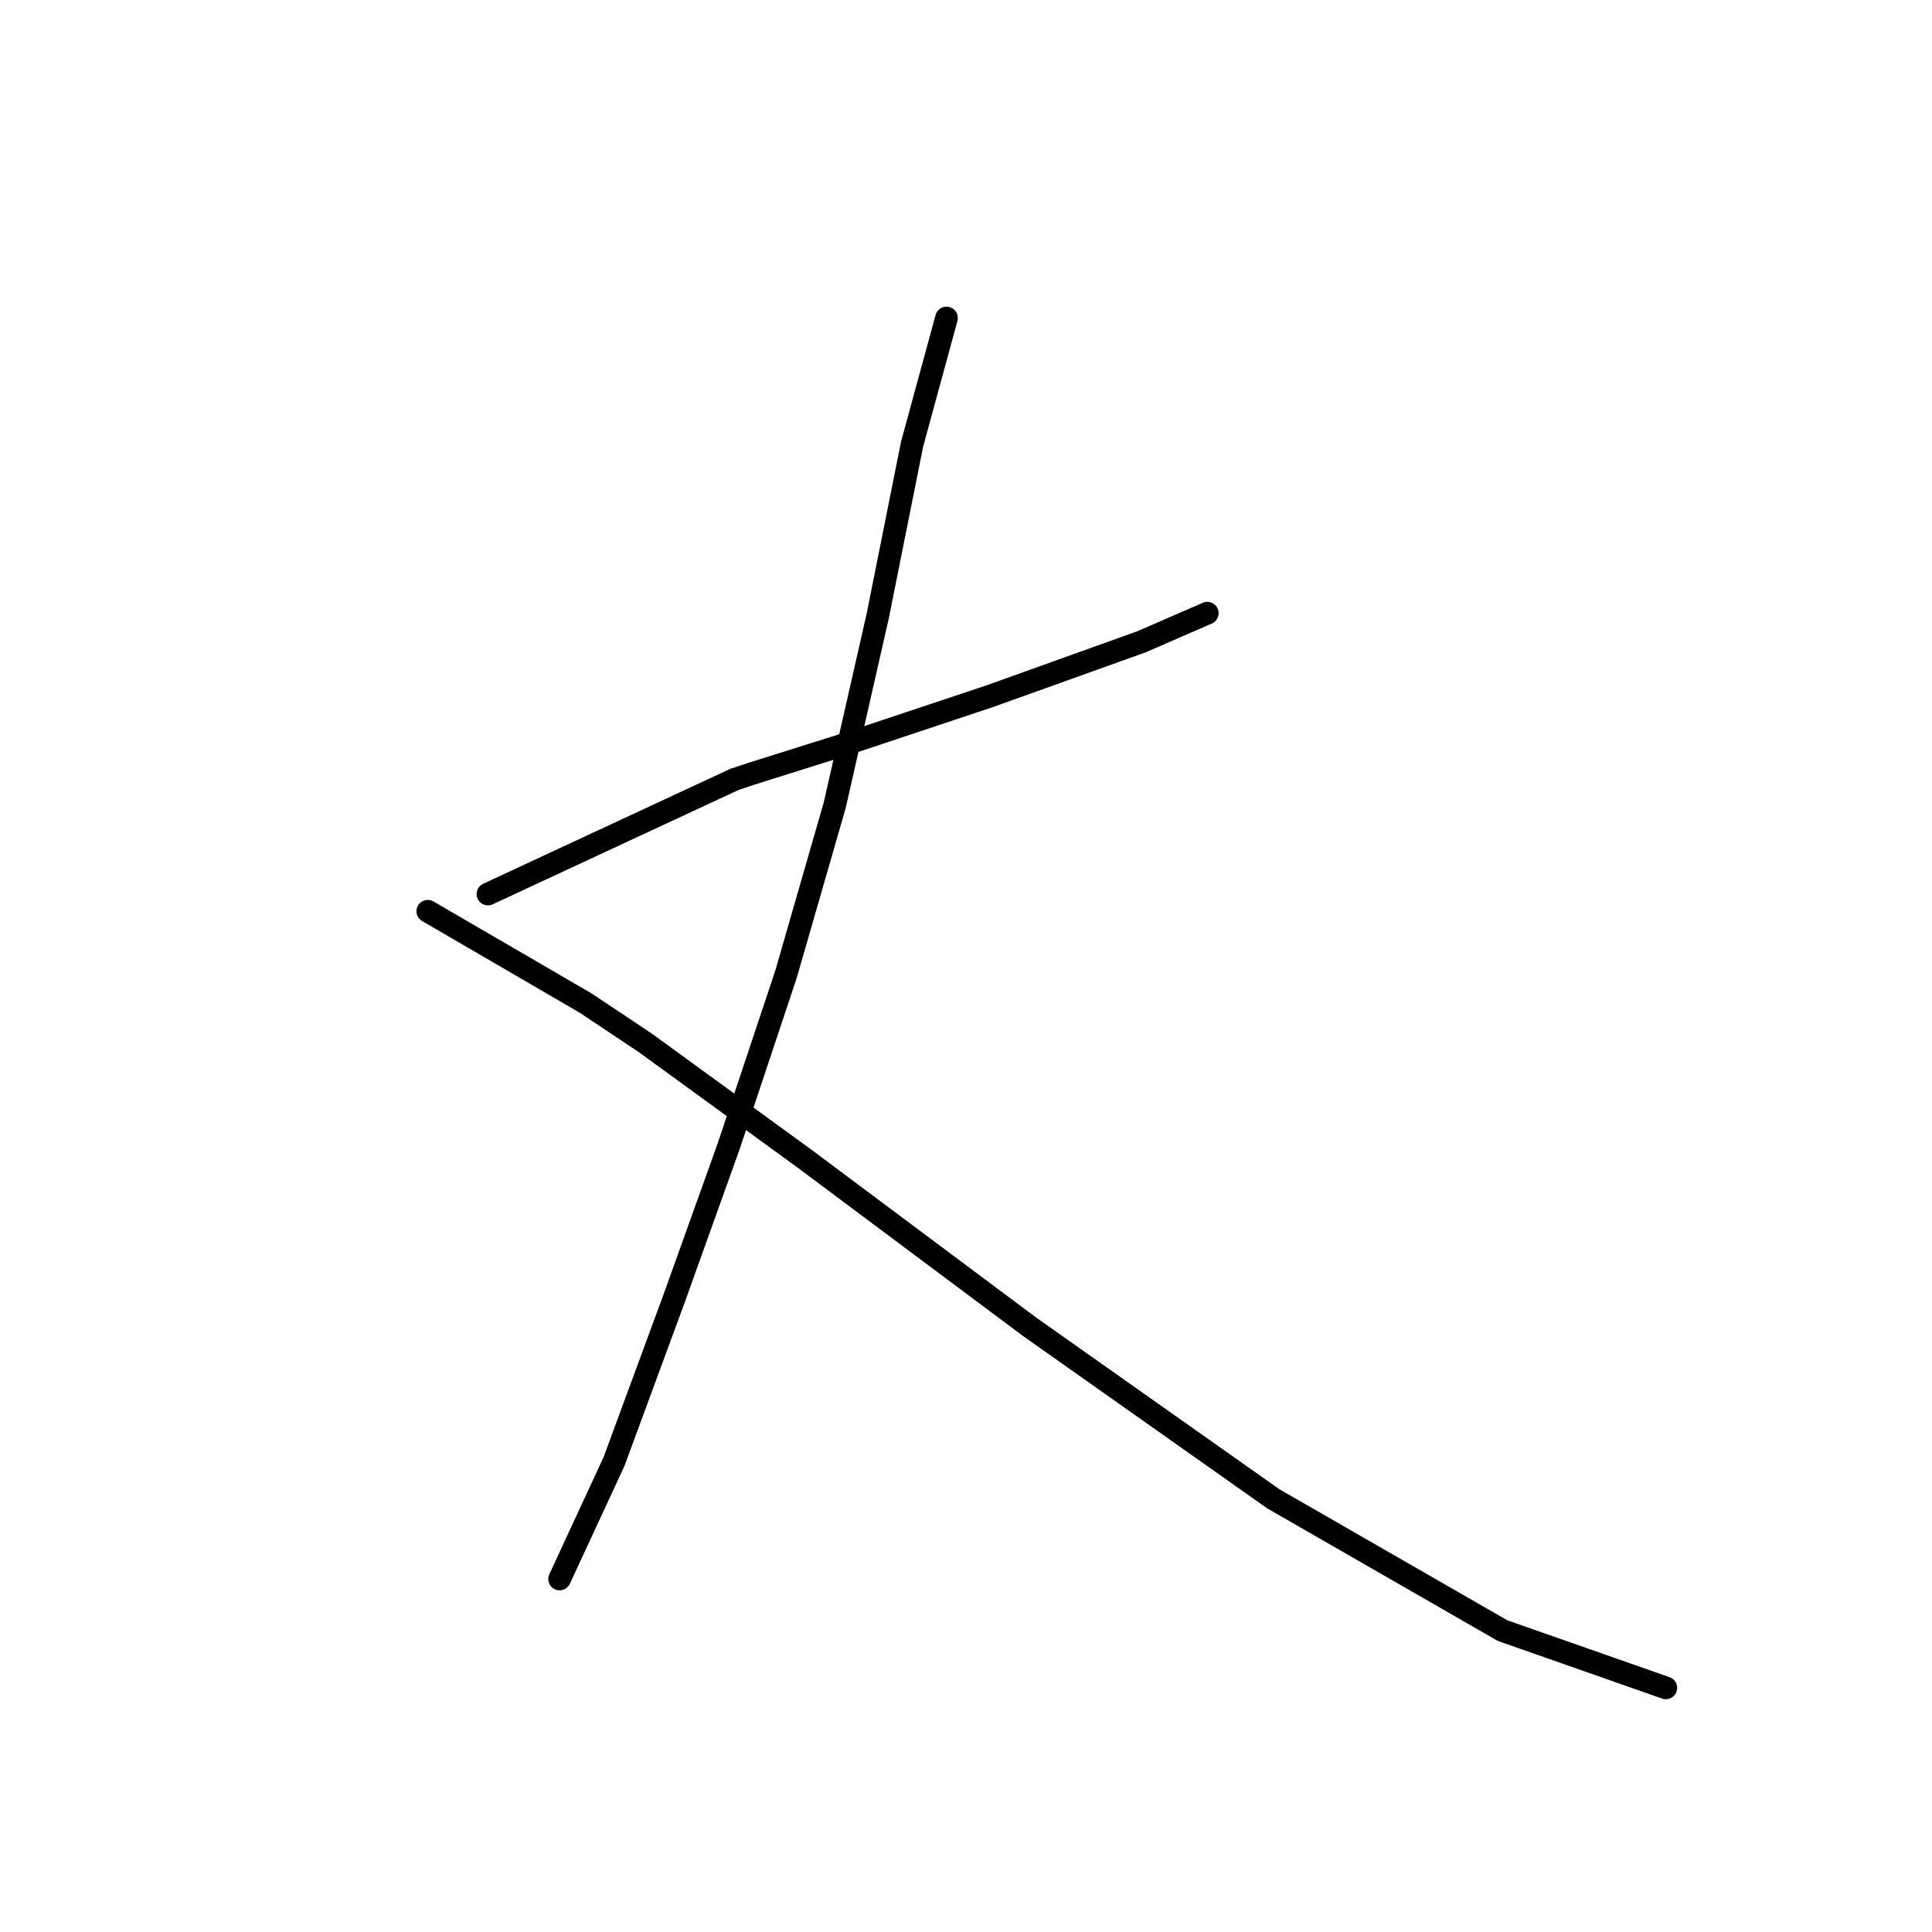 <?xml version="1.0" standalone="no"?>
    <svg width="256" height="256" xmlns="http://www.w3.org/2000/svg" version="1.1">
    <polyline stroke="black" stroke-width="3" stroke-linecap="round" fill="transparent" stroke-linejoin="round" points="64.656 118.464 97.315 103.274 99.593 102.515 112.884 98.337 131.112 92.262 151.239 85.046 159.973 81.249 159.973 81.249 " />
        <polyline stroke="black" stroke-width="3" stroke-linecap="round" fill="transparent" stroke-linejoin="round" points="125.416 42.135 120.859 58.844 116.302 81.629 110.606 106.692 104.15 129.097 96.555 151.882 89.34 172.008 81.365 193.654 74.15 209.223 74.15 209.223 " />
        <polyline stroke="black" stroke-width="3" stroke-linecap="round" fill="transparent" stroke-linejoin="round" points="56.682 120.743 77.568 132.894 85.543 138.211 106.429 153.401 136.429 175.806 168.707 198.591 199.087 216.059 220.732 223.654 220.732 223.654 " />
        </svg>